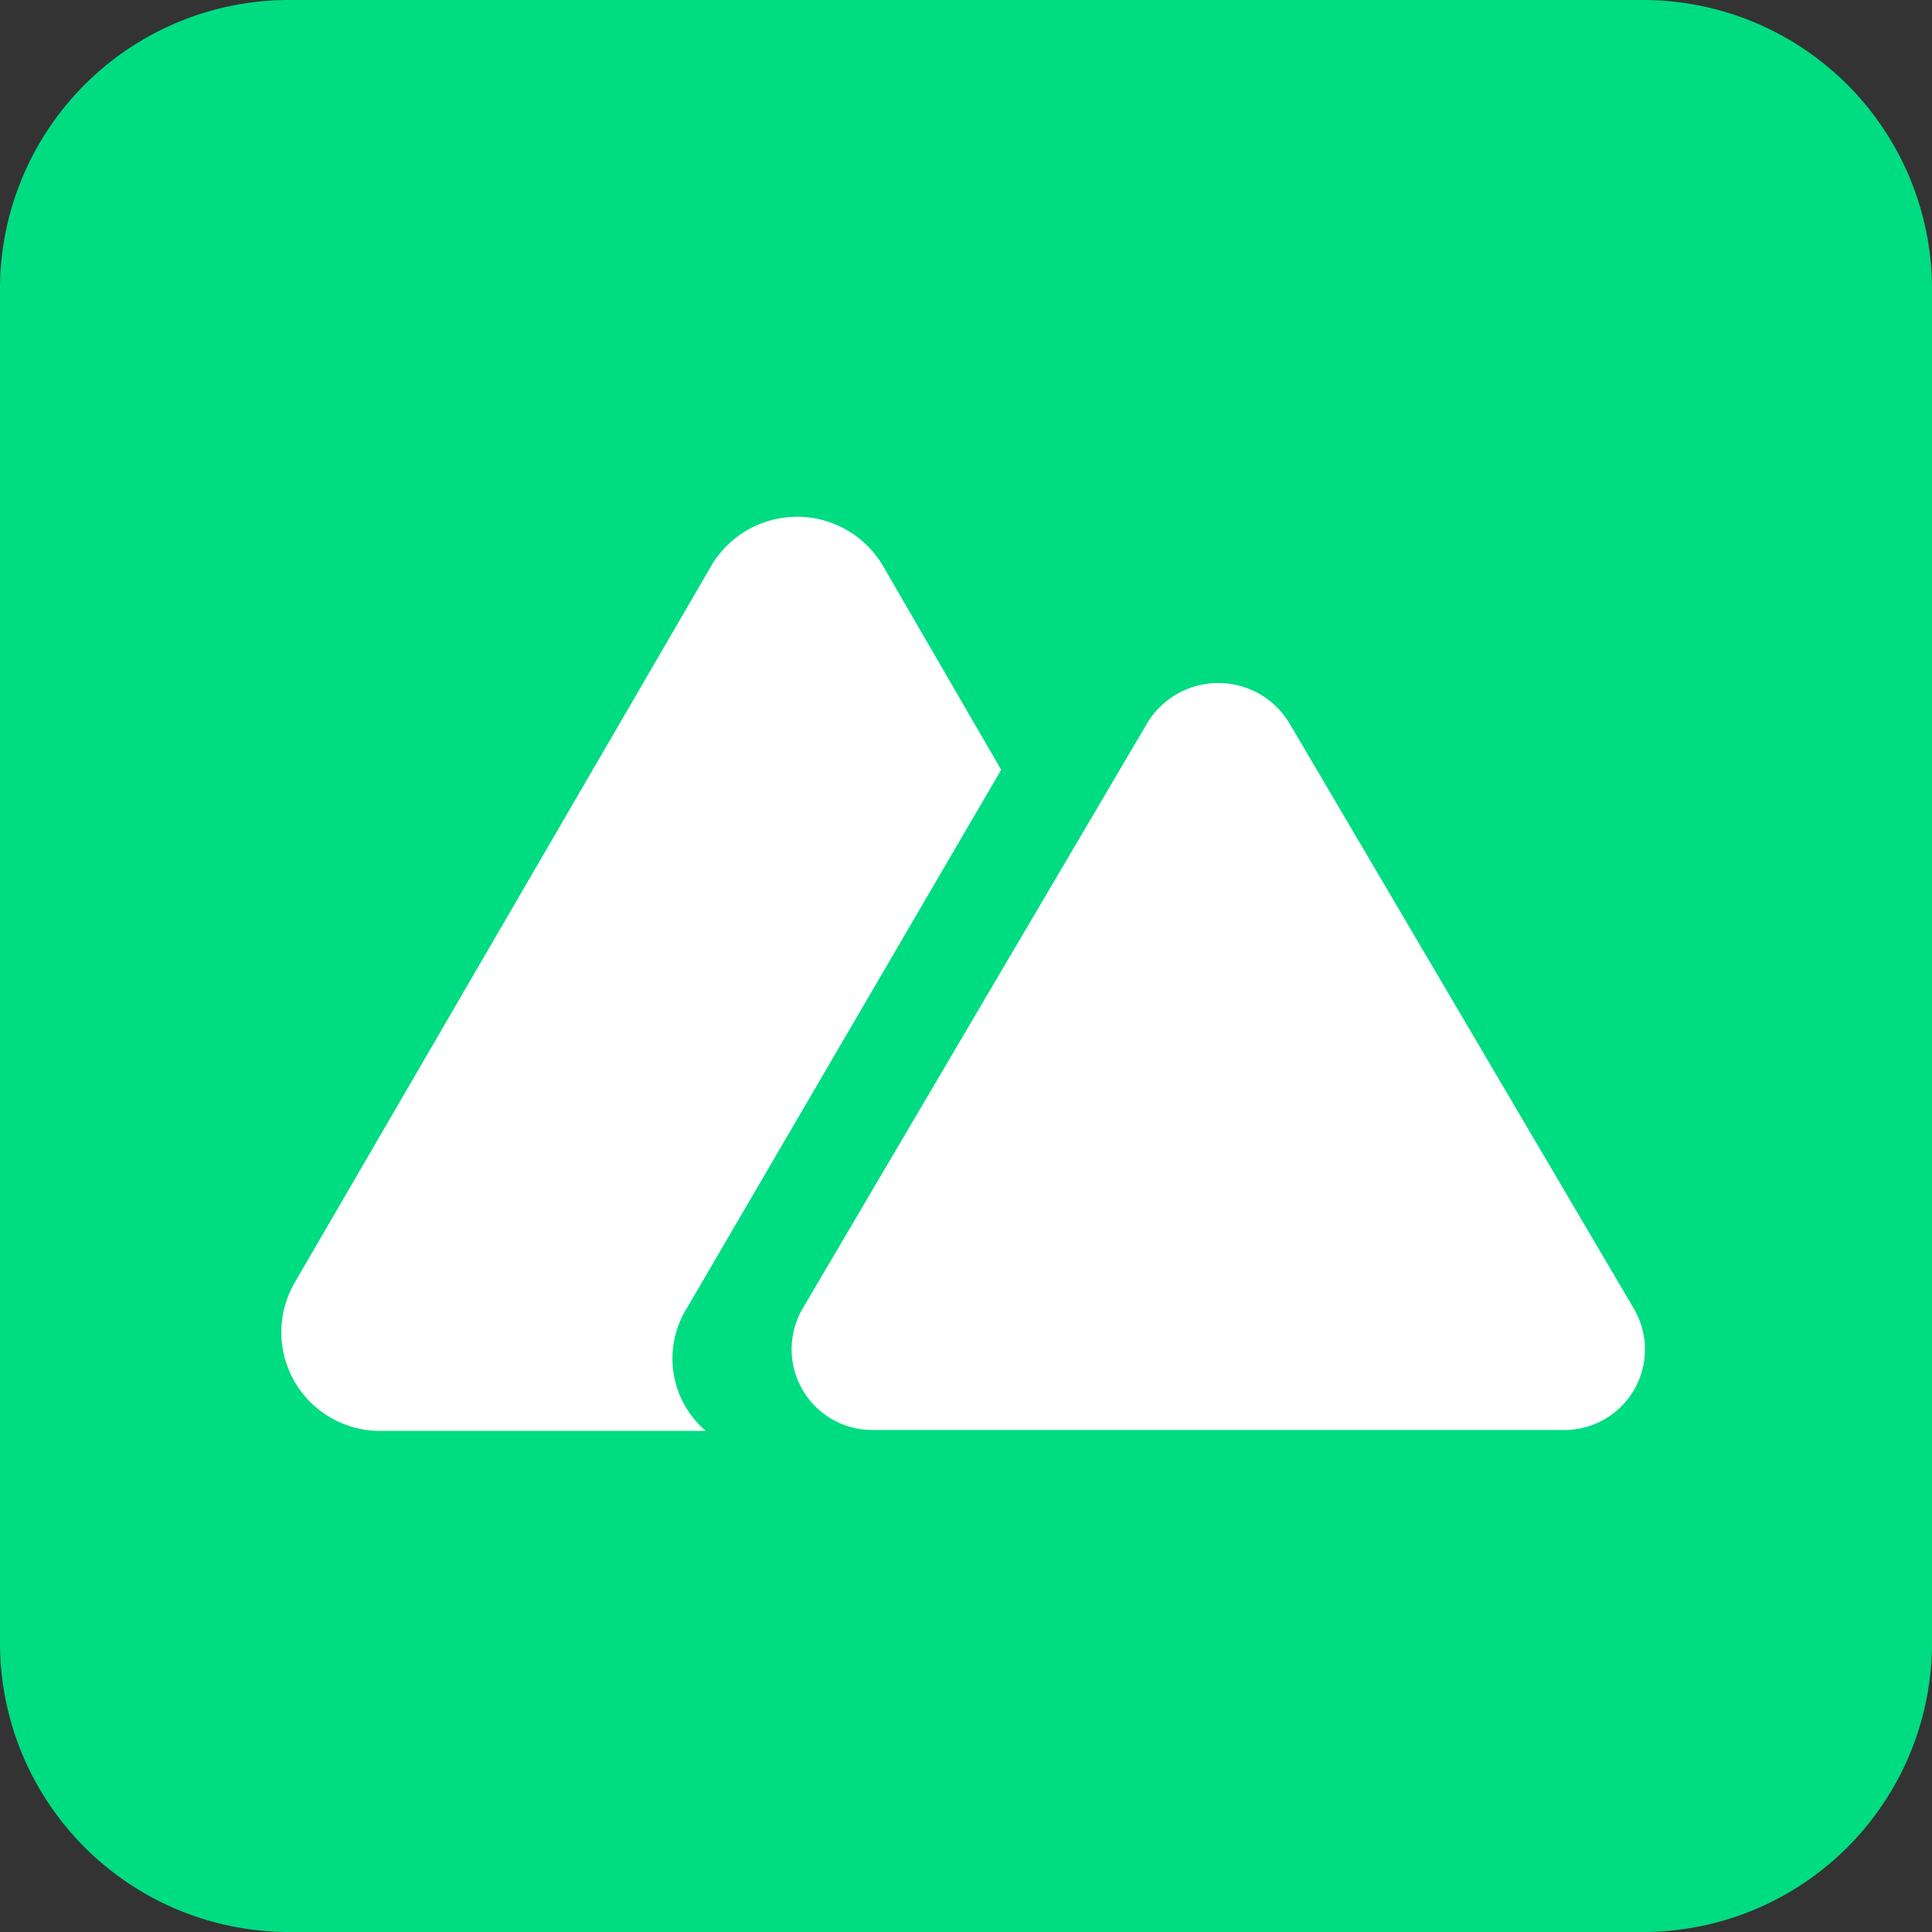 <svg xmlns="http://www.w3.org/2000/svg" viewBox="0 0 128 128"><rect x="0" y="0" width="128" height="128" fill="#333333" stroke="none"/><g data-name="Layer 2"><g data-name="Layer 1"><path d="M0 108.8A19.15 19.15 0 0 0 19.2 128h89.6a19.15 19.15 0 0 0 19.2-19.2V19.2A19.15 19.15 0 0 0 108.8 0H19.2A19.15 19.15 0 0 0 0 19.2z" style="fill:#00dc82"/><path d="M58.51 37.51a6.6 6.6 0 0 0-11.4 0L19.51 85a6.54 6.54 0 0 0 5.7 9.8h21.55a6.3 6.3 0 0 1-1.33-8L66.33 51z" style="fill-rule:evenodd;fill:#fff"/><path d="M76 47.92a5.5 5.5 0 0 1 9.43 0l22.84 38.82a5.34 5.34 0 0 1-4.71 8H57.87a5.35 5.35 0 0 1-4.72-8z" style="fill:#fff"/></g></g></svg>